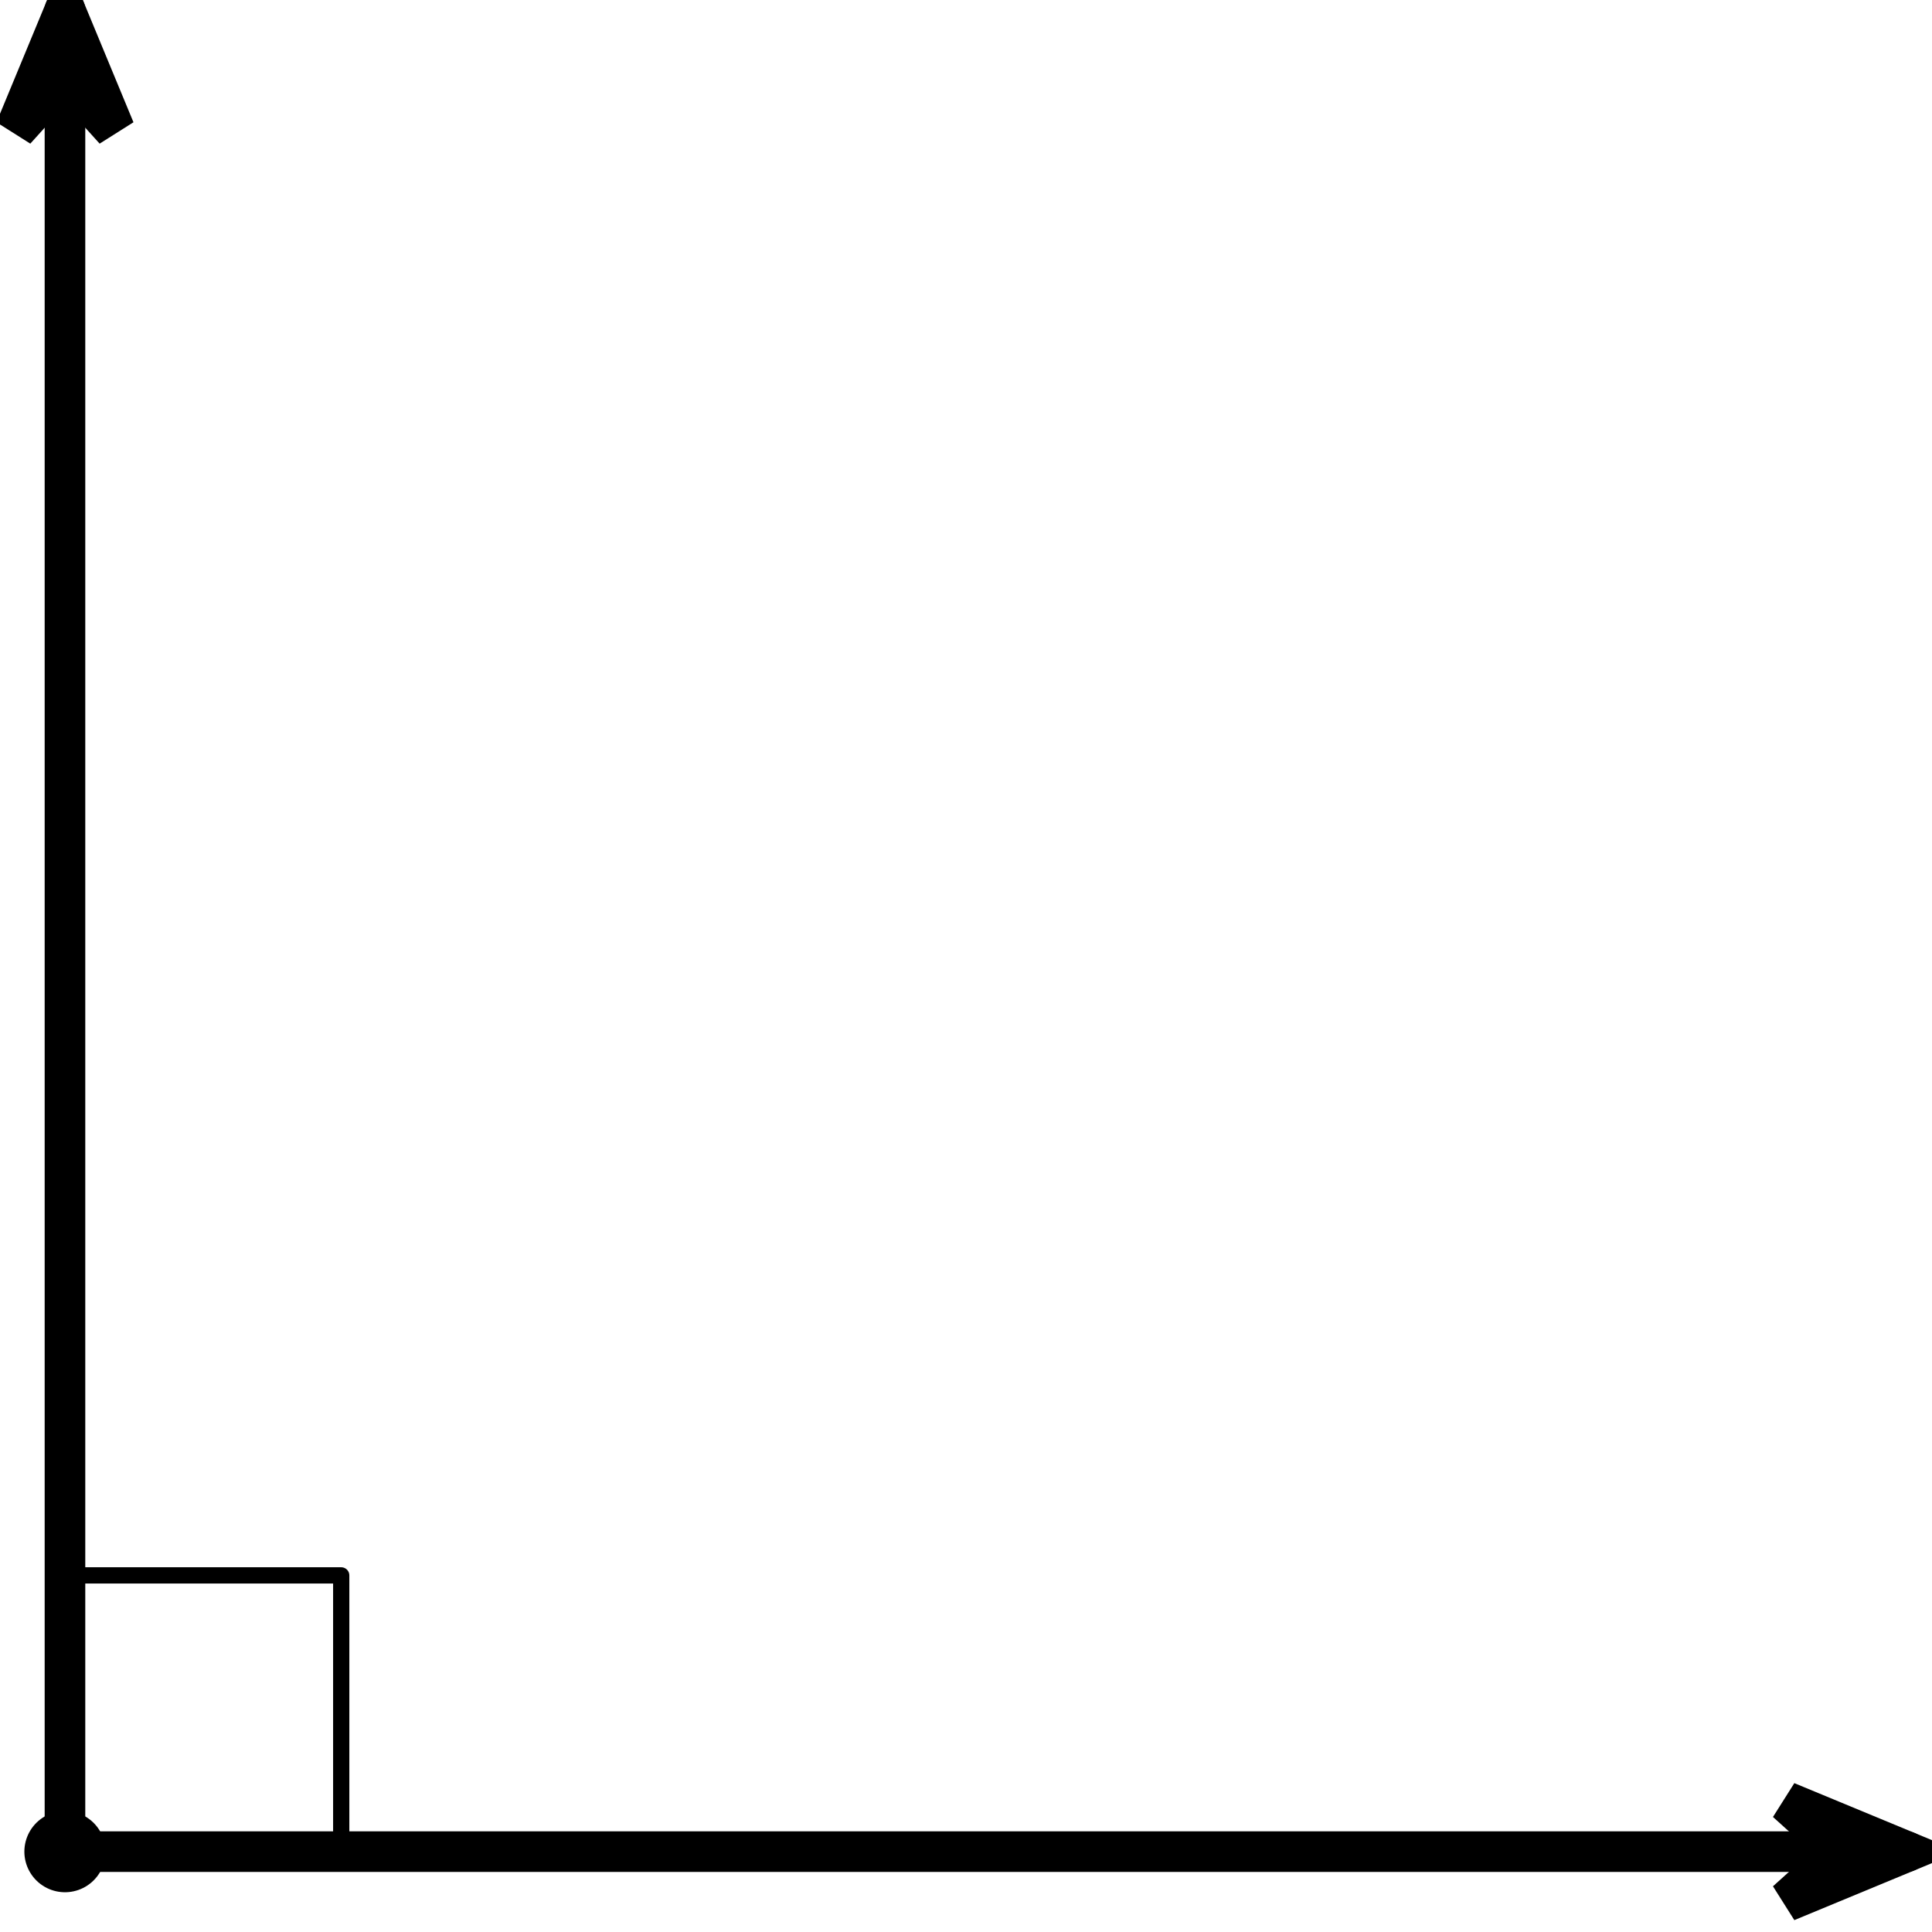 <?xml version="1.0"?>
<!-- Created by MetaPost 2.01 on 2021.10.19:2335 -->
<svg version="1.1" xmlns="http://www.w3.org/2000/svg" xmlns:xlink="http://www.w3.org/1999/xlink" width="59.474" height="59.474" viewBox="0 0 59.474 59.474">
<!-- Original BoundingBox: -2.155792 -2.155792 57.317902 57.317902 -->
  <g>
    <defs>
      <clipPath id="CLIP1">
        <path d="M-26.346 85.346L-26.346 -84.732L143.732 -84.732L143.732 85.346Z" style="fill: black; stroke: none;"></path>
      </clipPath>
    </defs>
    <g clip-path="url(#CLIP1);">
      <path d="M2 57L2 0.307" style="stroke:rgb(0%,0%,0%); stroke-width: 1.25;stroke-linecap: round;stroke-linejoin: round;stroke-miterlimit: 10;fill: none;"></path>
      <path d="M3.531 4.003L2 0.307L0.469 4.003L2 2.307Z" style="stroke:rgb(0%,0%,0%); stroke-width: 1.25;fill: rgb(0%,0%,0%);"></path>
      <path d="M2 57L58.693 57" style="stroke:rgb(0%,0%,0%); stroke-width: 1.25;stroke-linecap: round;stroke-linejoin: round;stroke-miterlimit: 10;fill: none;"></path>
      <path d="M54.997 58.531L58.693 57L54.997 55.469L56.693 57Z" style="stroke:rgb(0%,0%,0%); stroke-width: 1.25;fill: rgb(0%,0%,0%);"></path>
      <path d="M2 57L10.504 57L10.504 48.496L2 48.496Z" style="stroke:rgb(0%,0%,0%); stroke-width: 0.5;stroke-linecap: round;stroke-linejoin: round;stroke-miterlimit: 10;fill: none;"></path>
      <path d="M2 57l0 0" style="stroke:rgb(0%,0%,0%); stroke-width: 2.5;stroke-linecap: round;stroke-linejoin: round;stroke-miterlimit: 10;fill: none;"></path>
    </g>
  </g>
</svg>
